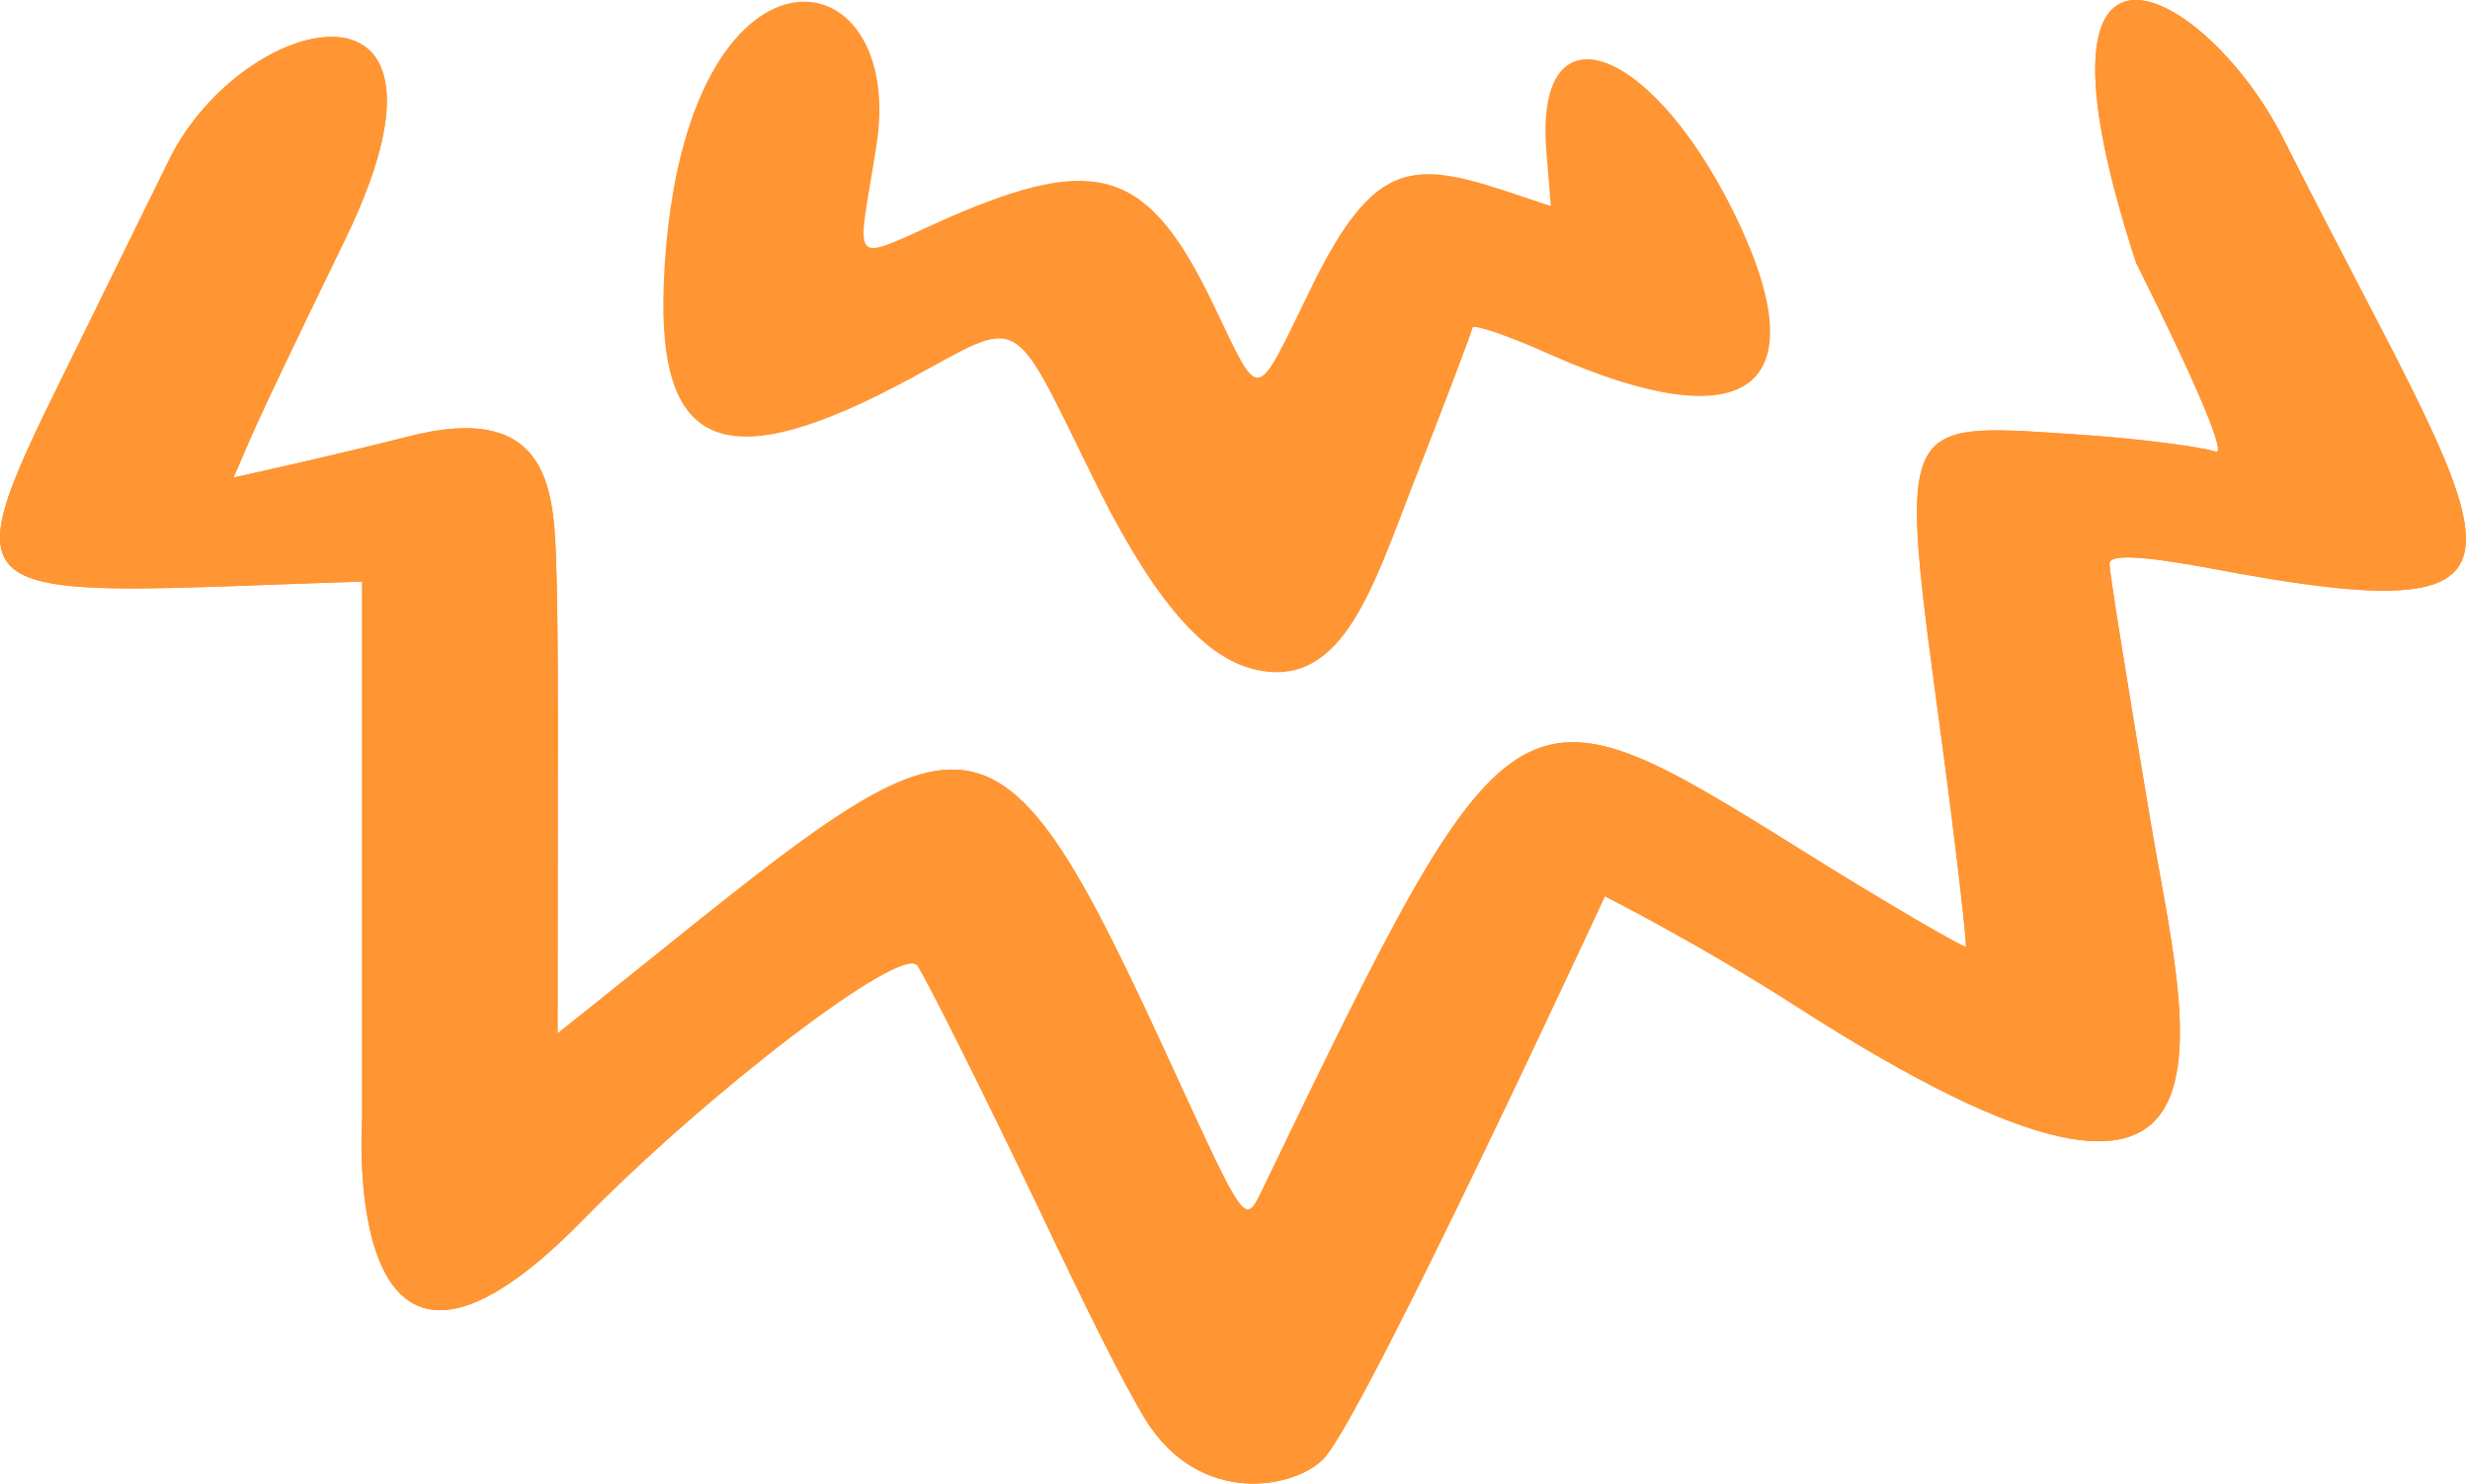 <svg width="313" height="188" viewBox="0 0 313 188" fill="none" xmlns="http://www.w3.org/2000/svg">
<path d="M167.824 184.739C164.328 188.581 152.091 191.144 145.098 179.801C142.039 174.678 137.96 166.445 131.696 153.273C124.267 137.722 117.274 123.817 116.255 122.353C114.361 119.609 90.033 138.088 73.717 154.736C42.834 186.204 45.893 141.928 45.893 141.746V73.688C-4.365 75.335 -6.987 77.896 8.018 47.526L21.421 20.267C30.89 1.057 61.335 -5.53 43.563 30.695C30.306 57.955 31.909 55.393 29.578 60.516C32.054 59.967 42.834 57.589 51.429 55.393C70.221 50.453 70.221 62.711 70.513 72.591C70.804 82.287 70.658 97.106 70.658 130.952C123.684 88.873 124.267 82.104 149.032 136.257C157.627 154.918 157.772 155.285 159.812 151.077C191.57 85.214 191.861 85.031 227.988 107.534C239.351 114.67 248.966 120.158 249.111 119.975C249.257 119.61 247.946 107.9 246.052 93.813C240.517 52.649 240.225 53.564 262.805 55.027C271.254 55.576 279.266 56.674 280.723 57.223C282.326 57.955 278.246 48.441 270.671 33.256C254.793 -15.409 279.703 -1.505 289.318 17.522C315.831 70.212 327.922 81.189 279.266 71.859C271.109 70.395 267.175 70.212 267.321 71.493C267.321 72.591 269.652 87.044 272.419 103.509C276.935 130.587 288.007 166.262 227.843 127.66C215.023 119.427 203.369 113.572 203.369 113.572C203.369 113.572 173.215 178.702 167.824 184.739Z" fill="#FF9533"/>
<path d="M167.824 184.739C164.328 188.581 152.091 191.144 145.098 179.801C142.039 174.678 137.96 166.445 131.696 153.273C124.267 137.722 117.274 123.817 116.255 122.353C114.361 119.609 90.033 138.088 73.717 154.736C42.834 186.204 45.893 141.928 45.893 141.746V73.688C-4.365 75.335 -6.987 77.896 8.018 47.526L21.421 20.267C30.89 1.057 61.335 -5.53 43.563 30.695C30.306 57.955 31.909 55.393 29.578 60.516C32.054 59.967 42.834 57.589 51.429 55.393C70.221 50.453 70.221 62.711 70.513 72.591C70.804 82.287 70.658 97.106 70.658 130.952C123.684 88.873 124.267 82.104 149.032 136.257C157.627 154.918 157.772 155.285 159.812 151.077C191.57 85.214 191.861 85.031 227.988 107.534C239.351 114.67 248.966 120.158 249.111 119.975C249.257 119.61 247.946 107.9 246.052 93.813C240.517 52.649 240.225 53.564 262.805 55.027C271.254 55.576 279.266 56.674 280.723 57.223C282.326 57.955 278.246 48.441 270.671 33.256C254.793 -15.409 279.703 -1.505 289.318 17.522C315.831 70.212 327.922 81.189 279.266 71.859C271.109 70.395 267.175 70.212 267.321 71.493C267.321 72.591 269.652 87.044 272.419 103.509C276.935 130.587 288.007 166.262 227.843 127.66C215.023 119.427 203.369 113.572 203.369 113.572C203.369 113.572 173.215 178.702 167.824 184.739Z" fill="#FF9533"/>
<path d="M179.042 61.431C173.797 74.969 169.865 87.959 158.356 84.665C151.947 82.836 145.535 74.967 138.397 60.331C128.054 39.292 129.657 40.208 115.526 47.892C91.49 60.882 82.749 57.223 84.206 33.988C86.828 -10.103 115.236 -6.444 111.012 18.803C108.535 34.354 107.368 33.256 120.188 27.585C139.126 19.352 145.535 21.364 153.839 38.745C159.812 51.185 158.938 51.185 165.93 36.915C175.108 17.888 180.207 20.633 196.523 26.121L195.94 18.986C194.483 -0.224 209.925 5.813 220.559 28.682C230.174 49.539 220.996 55.759 196.523 44.965C191.278 42.587 186.908 41.123 186.617 41.489C186.471 42.221 183.121 51.002 179.042 61.431Z" fill="#FF9533"/>
</svg>
